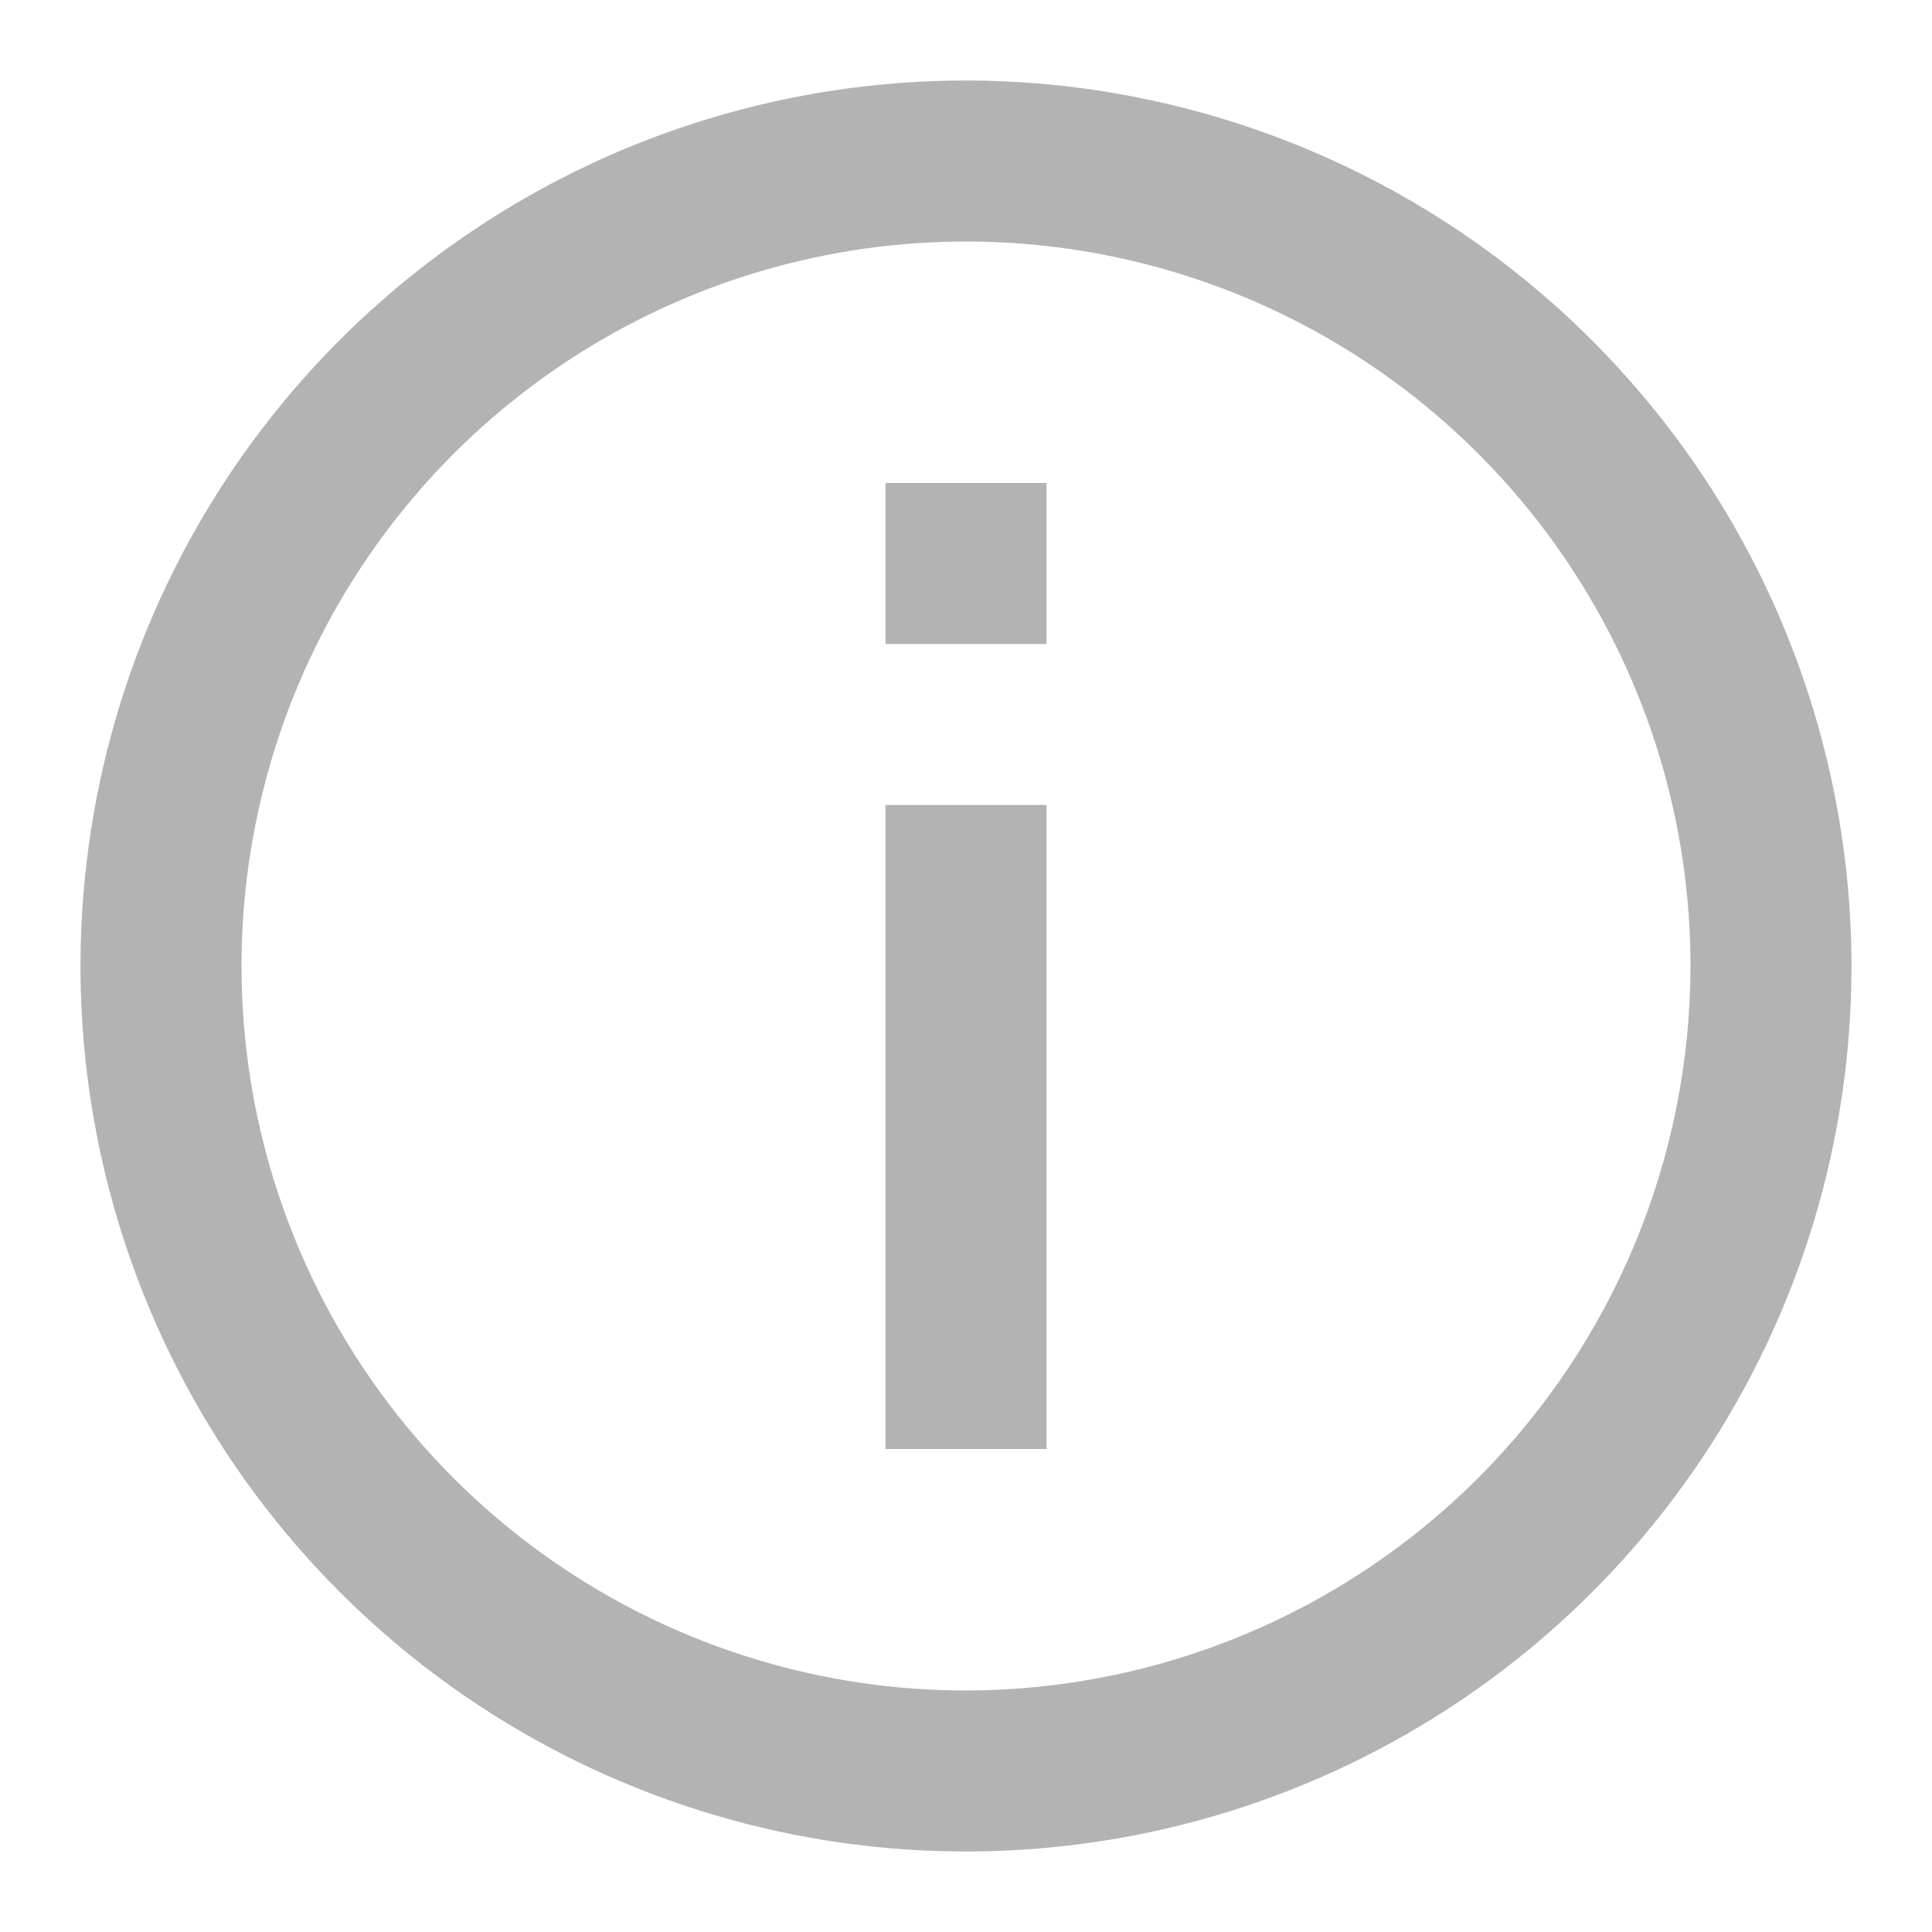 <svg width="24" height="24" viewBox="0 0 24 24" fill="none" xmlns="http://www.w3.org/2000/svg">
<path d="M12 1C9.824 1 7.698 1.645 5.889 2.854C4.08 4.063 2.67 5.78 1.837 7.79C1.005 9.8 0.787 12.012 1.211 14.146C1.636 16.28 2.683 18.24 4.222 19.778C5.76 21.317 7.72 22.364 9.854 22.789C11.988 23.213 14.2 22.995 16.209 22.163C18.22 21.33 19.938 19.92 21.146 18.111C22.355 16.302 23 14.176 23 12C22.997 9.084 21.837 6.288 19.774 4.226C17.712 2.163 14.916 1.003 12 1ZM12 21C10.22 21 8.48 20.472 7 19.483C5.52 18.494 4.366 17.089 3.685 15.444C3.004 13.8 2.826 11.99 3.173 10.244C3.52 8.498 4.377 6.895 5.636 5.636C6.895 4.377 8.498 3.52 10.244 3.173C11.99 2.826 13.8 3.004 15.444 3.685C17.089 4.366 18.494 5.52 19.483 7C20.472 8.48 21 10.22 21 12C20.997 14.386 20.048 16.674 18.361 18.361C16.674 20.048 14.386 20.997 12 21ZM13 8H11V6H13V8ZM13 18H11V10H13V18Z" fill="#111111" fill-opacity="0.32"/>
</svg>
